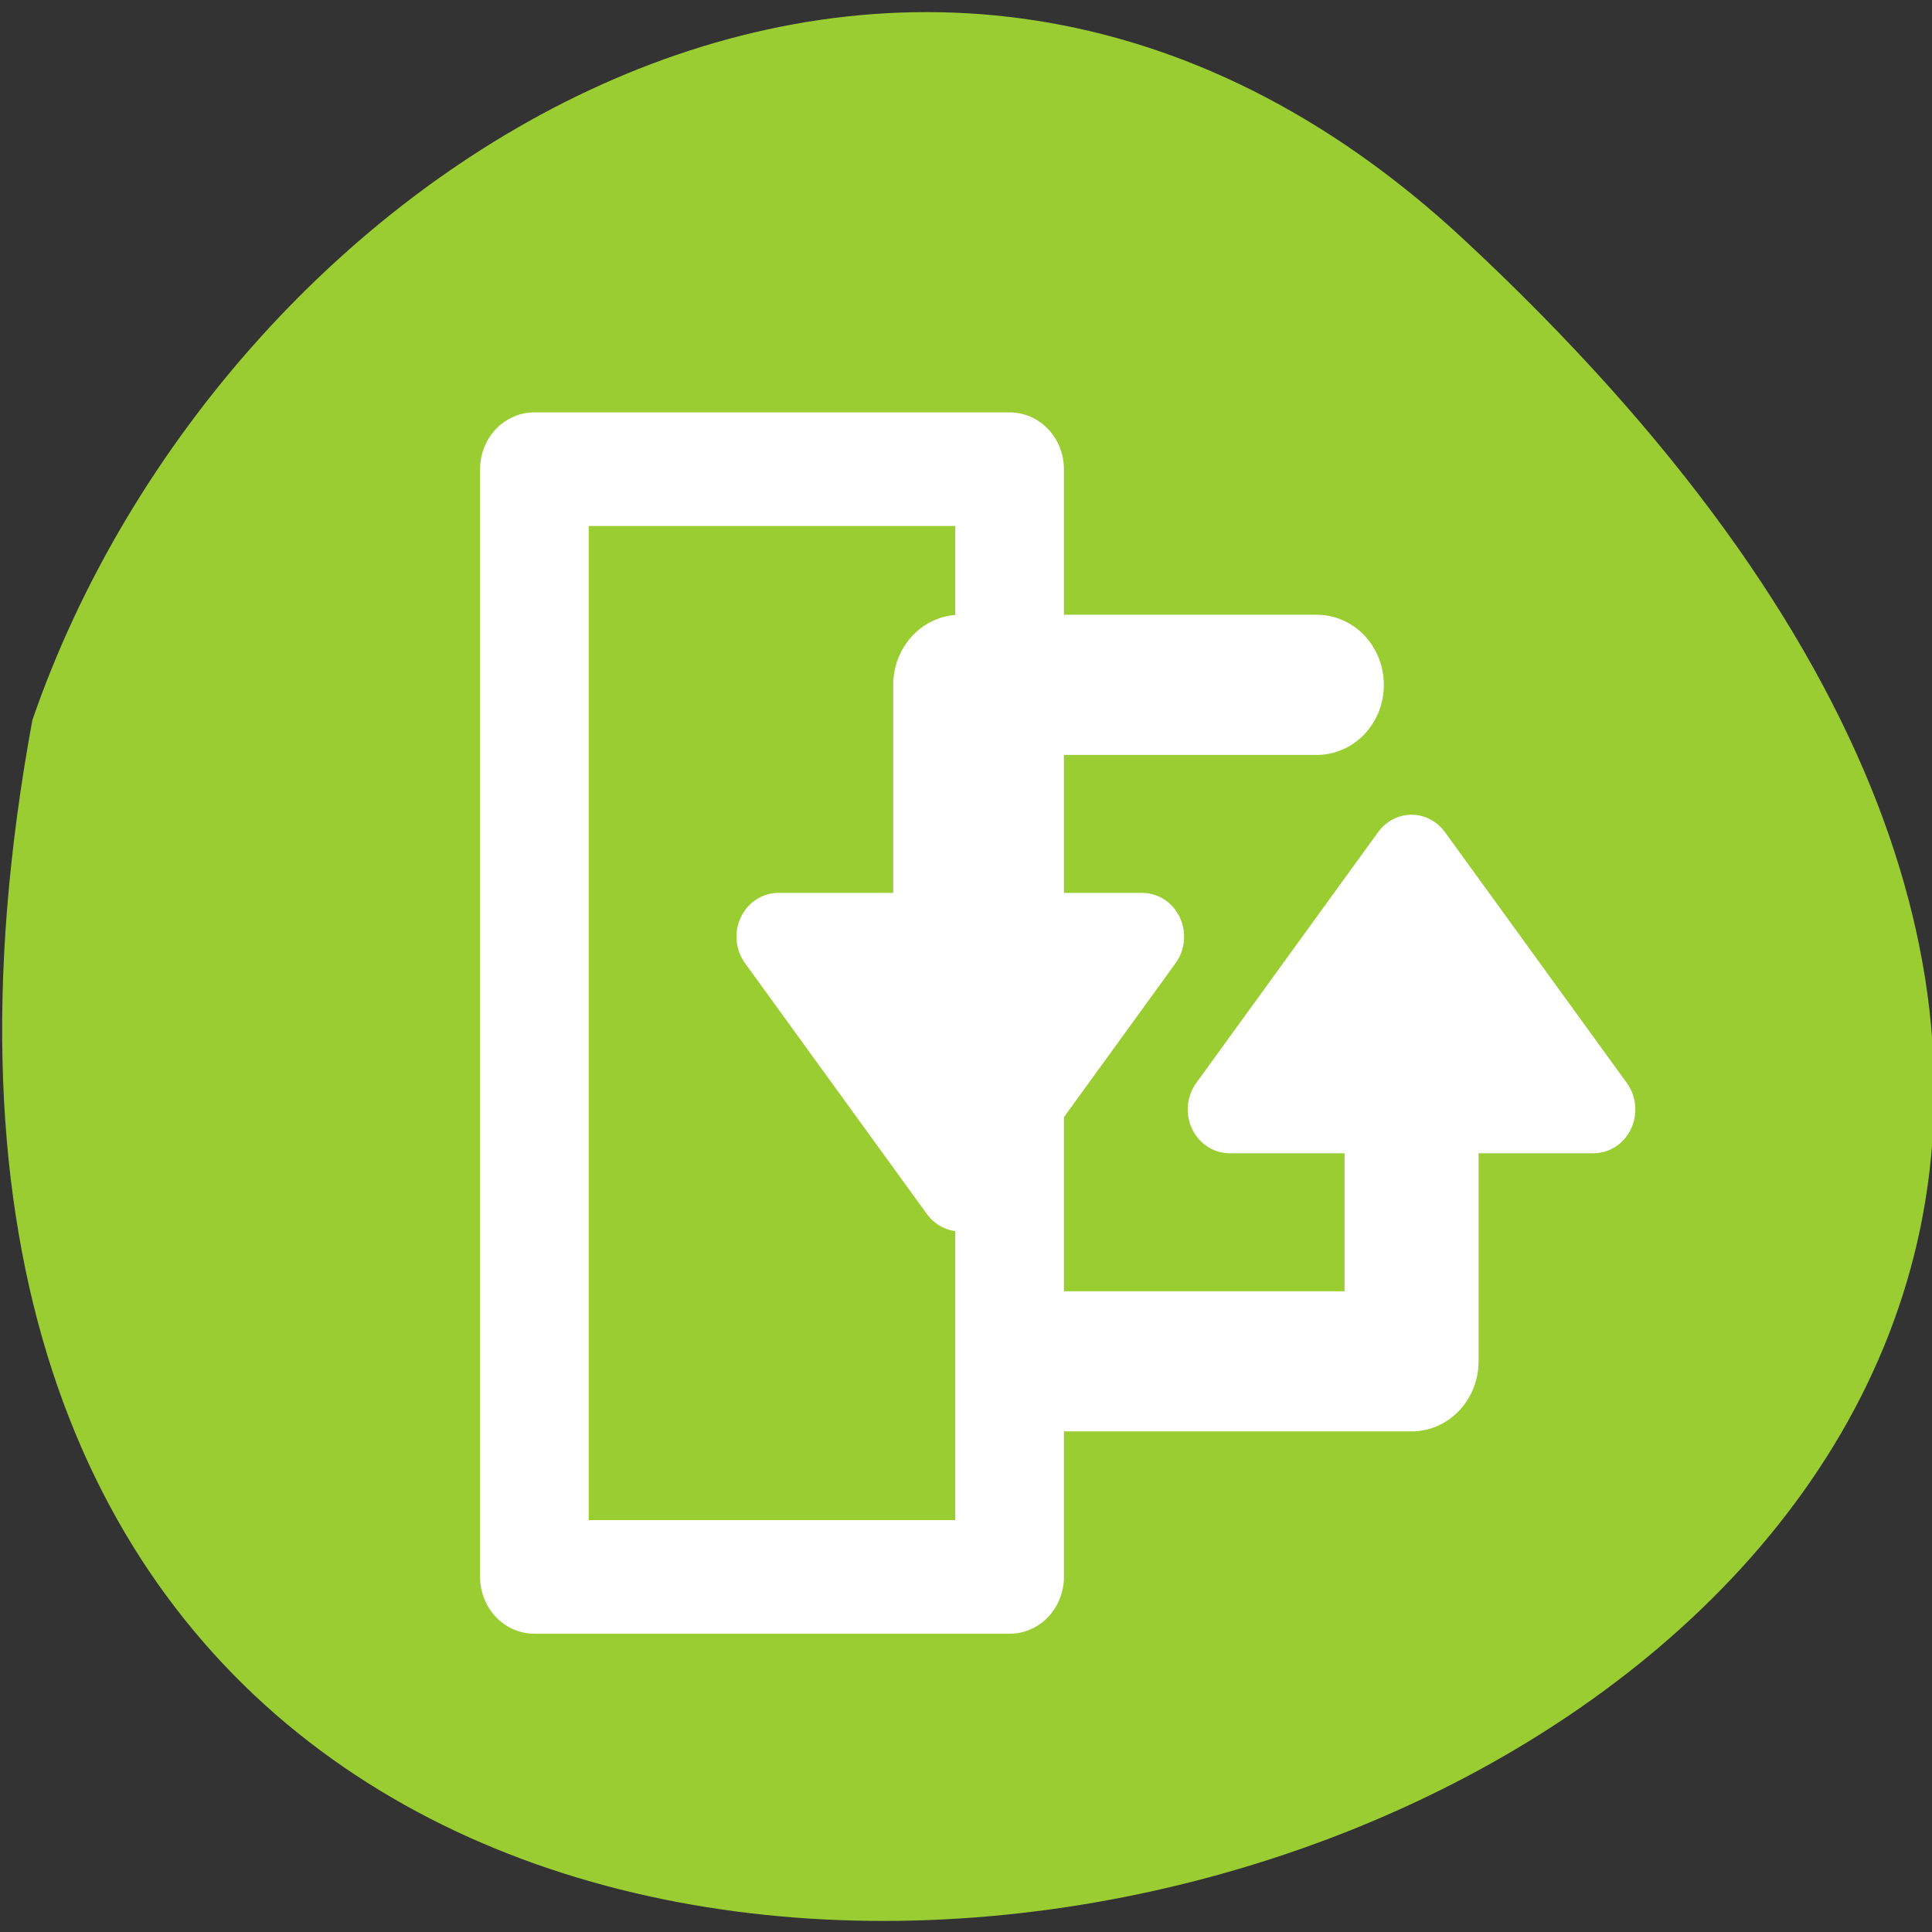 <svg xmlns="http://www.w3.org/2000/svg" xmlns:xlink="http://www.w3.org/1999/xlink" viewBox="0 0 256 256"><rect x="0" y="0" width="256" height="256" fill="#333333" stroke="none"/><defs><path id="0" d="m 153.54 78.21 c 0 12.274 -9.95 22.22 -22.22 22.22 -12.274 0 -22.22 -9.95 -22.22 -22.22 0 -12.274 9.95 -22.22 22.22 -22.22 12.274 0 22.22 9.95 22.22 22.22 z" style="fill:#fff;color:#000"/></defs><use transform="translate(15.781 13.13)" xlink:href="#0"/><use transform="translate(18.424 91.18)" xlink:href="#0"/><use transform="translate(-66.794 48.49)" xlink:href="#0"/><path d="m 193.61 826.79 c 226.71 213.28 -241.2 347.65 -189.6 64.51 25.452 -74.7 116.81 -132.99 189.6 -64.51 z" transform="matrix(1 0 0 0.988 0.283 -785.2)" style="fill:#9acd32;color:#000"/><g transform="matrix(2.879 0 0 3.011 54.628 45.23)" style="stroke:#fff"><path d="m 19.06 5.625 h 21.871 v 48.749 h -21.871 v -48.749 z" transform="translate(-13.439)" style="fill:none;color:#000;stroke-linecap:round;stroke-linejoin:round;stroke-width:5"/><g transform="matrix(-1.164 0 0 1.164 76.69 5.178)"><path transform="matrix(-1 0 0 -1 112.16 31.976)" d="m 67.942 13.65 v 9.788 h 14.1" id="1" style="fill:none;stroke:#fff;stroke-linecap:round;stroke-linejoin:round;stroke-width:5.299"/><path transform="translate(-2.131)" d="m 53.54 18.06 l -7.193 9.486 l -7.193 -9.486 h 14.386 z" id="2" style="fill:#fff;stroke:#fff;fill-rule:evenodd;stroke-linecap:round;stroke-linejoin:round;stroke-width:3.312"/><g transform="matrix(-1 0 0 -1 70.59 42.651)"><use xlink:href="#1"/><use xlink:href="#2"/></g></g></g></svg>